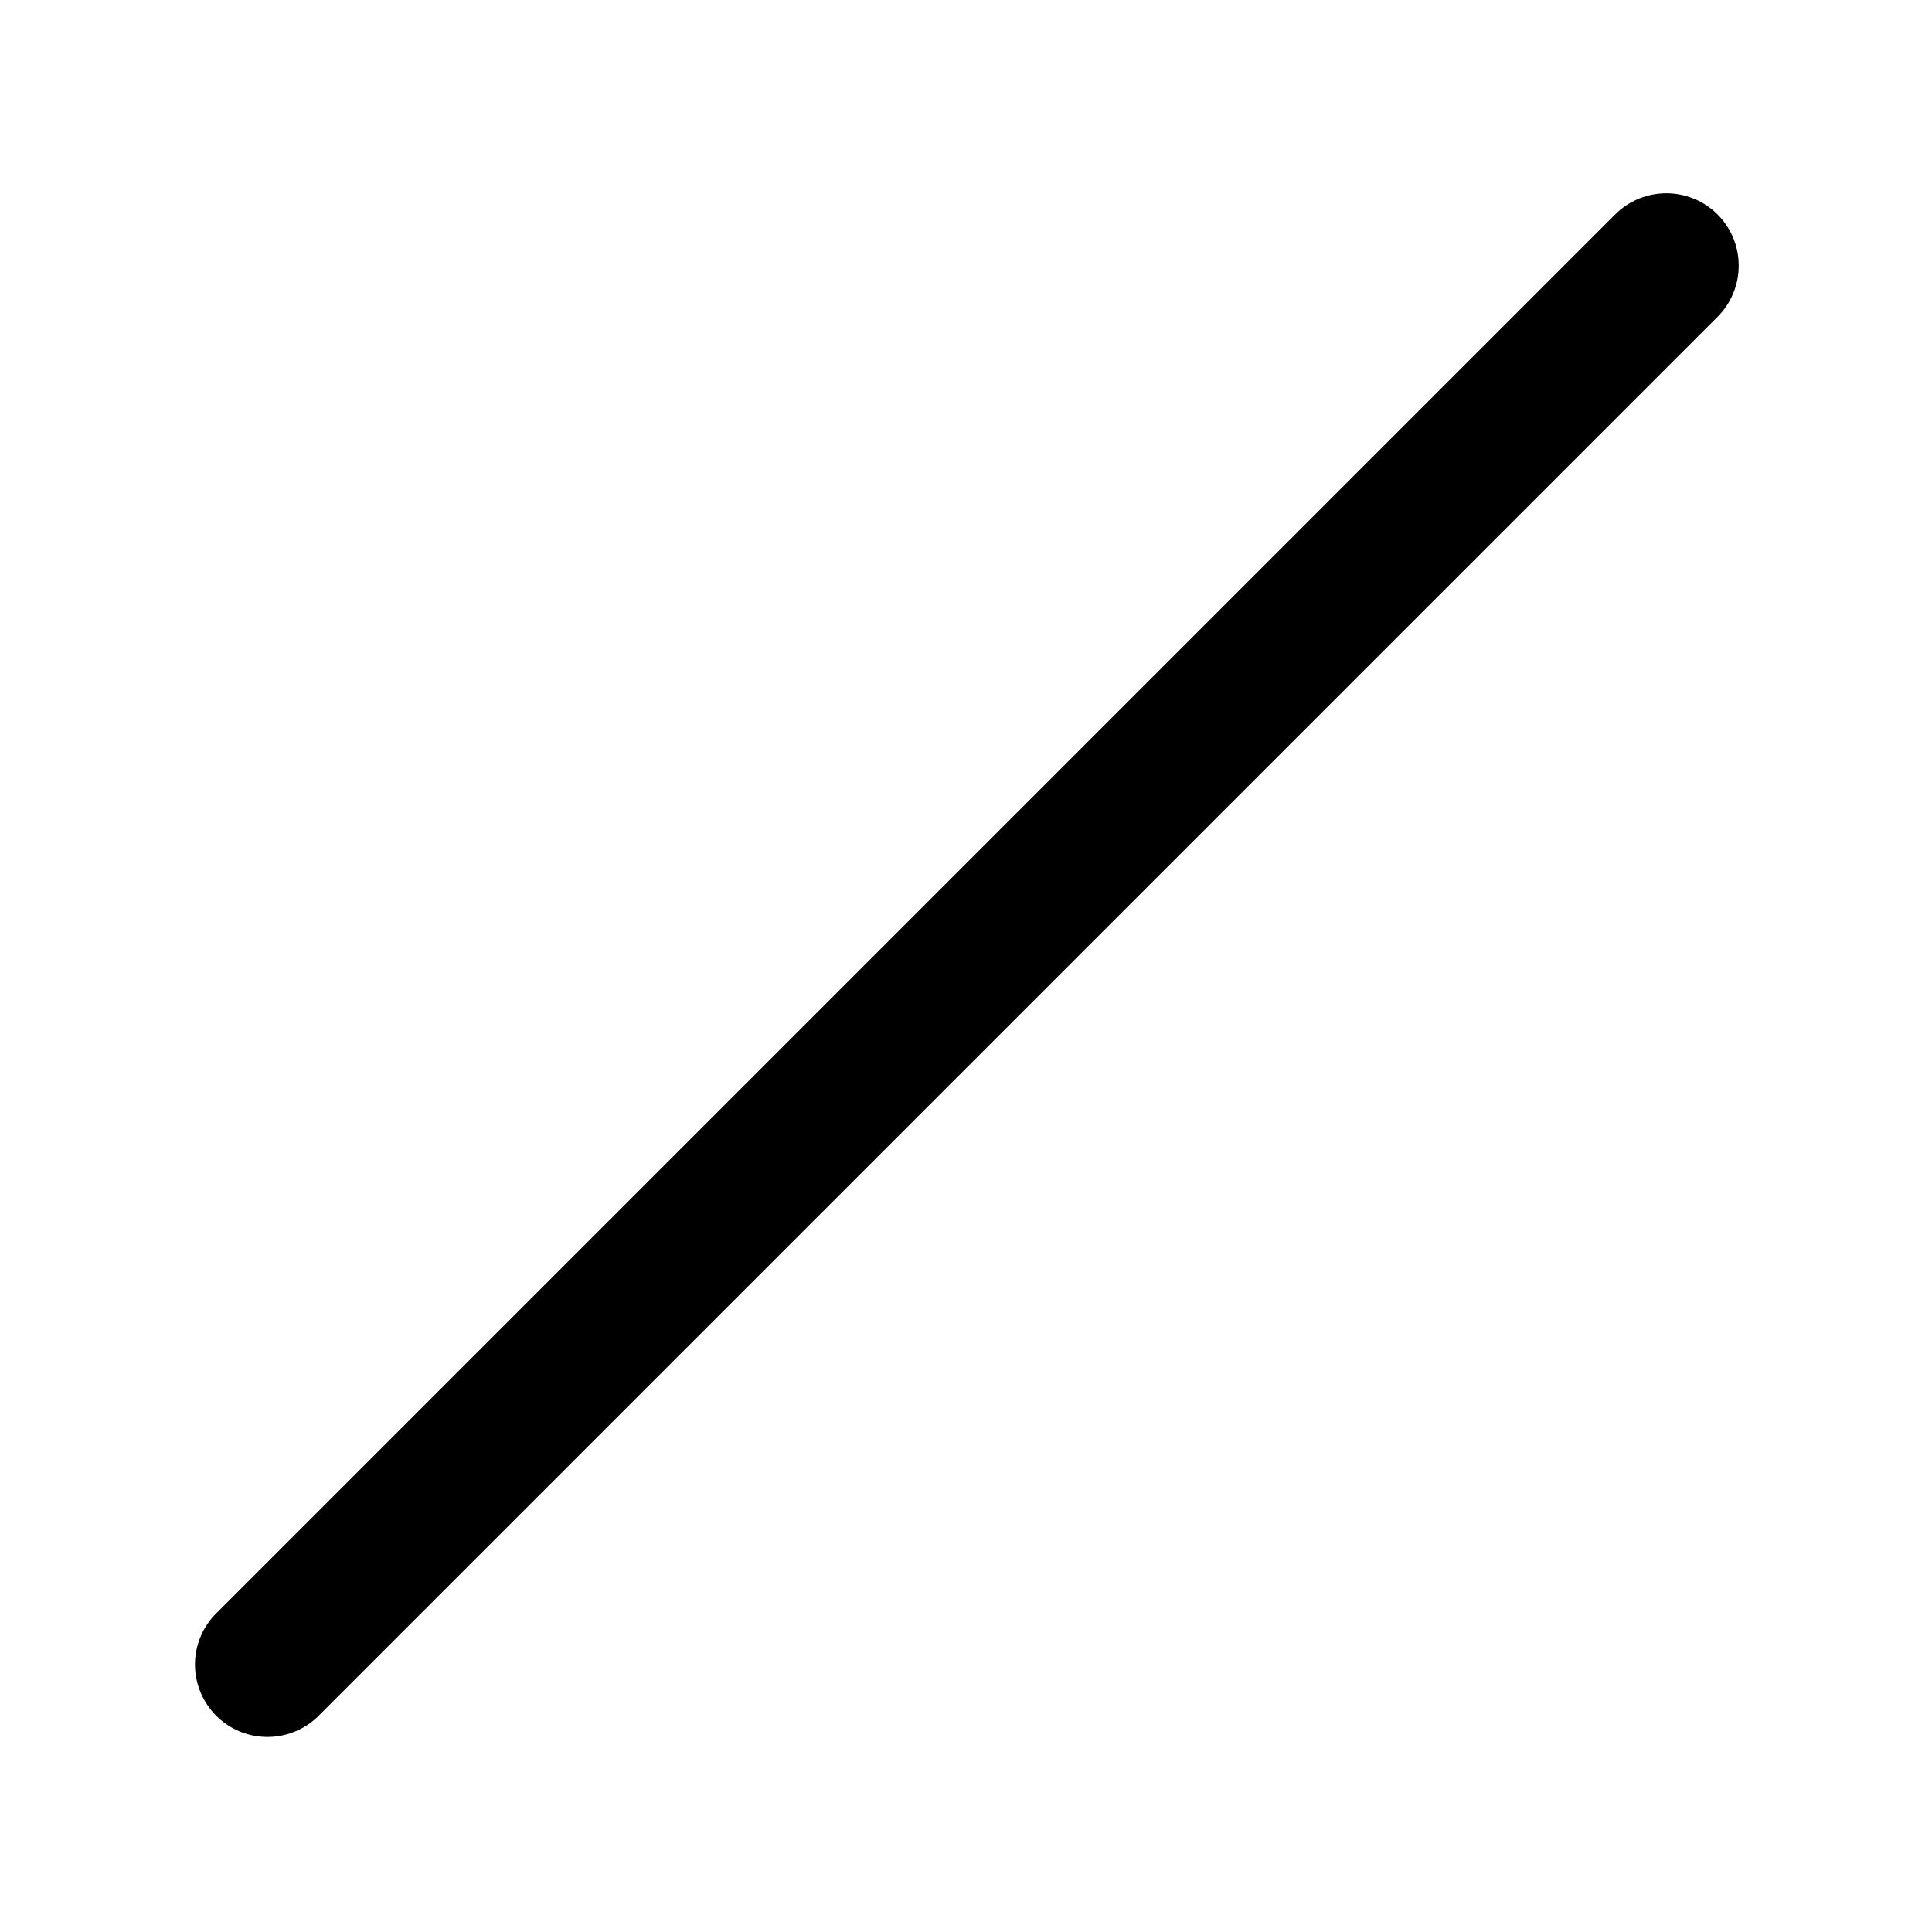 <svg width="24" height="24" viewBox="0 0 24 24" fill="none" xmlns="http://www.w3.org/2000/svg">
<path d="M21.336 2.664C21.505 2.833 21.599 3.062 21.599 3.3C21.599 3.538 21.505 3.767 21.336 3.936L3.936 21.336C3.765 21.495 3.54 21.581 3.306 21.577C3.073 21.573 2.851 21.479 2.686 21.314C2.521 21.149 2.427 20.927 2.422 20.693C2.418 20.46 2.505 20.235 2.664 20.064L20.064 2.664C20.233 2.495 20.461 2.401 20.7 2.401C20.938 2.401 21.167 2.495 21.336 2.664Z" fill="black"/>
</svg>
